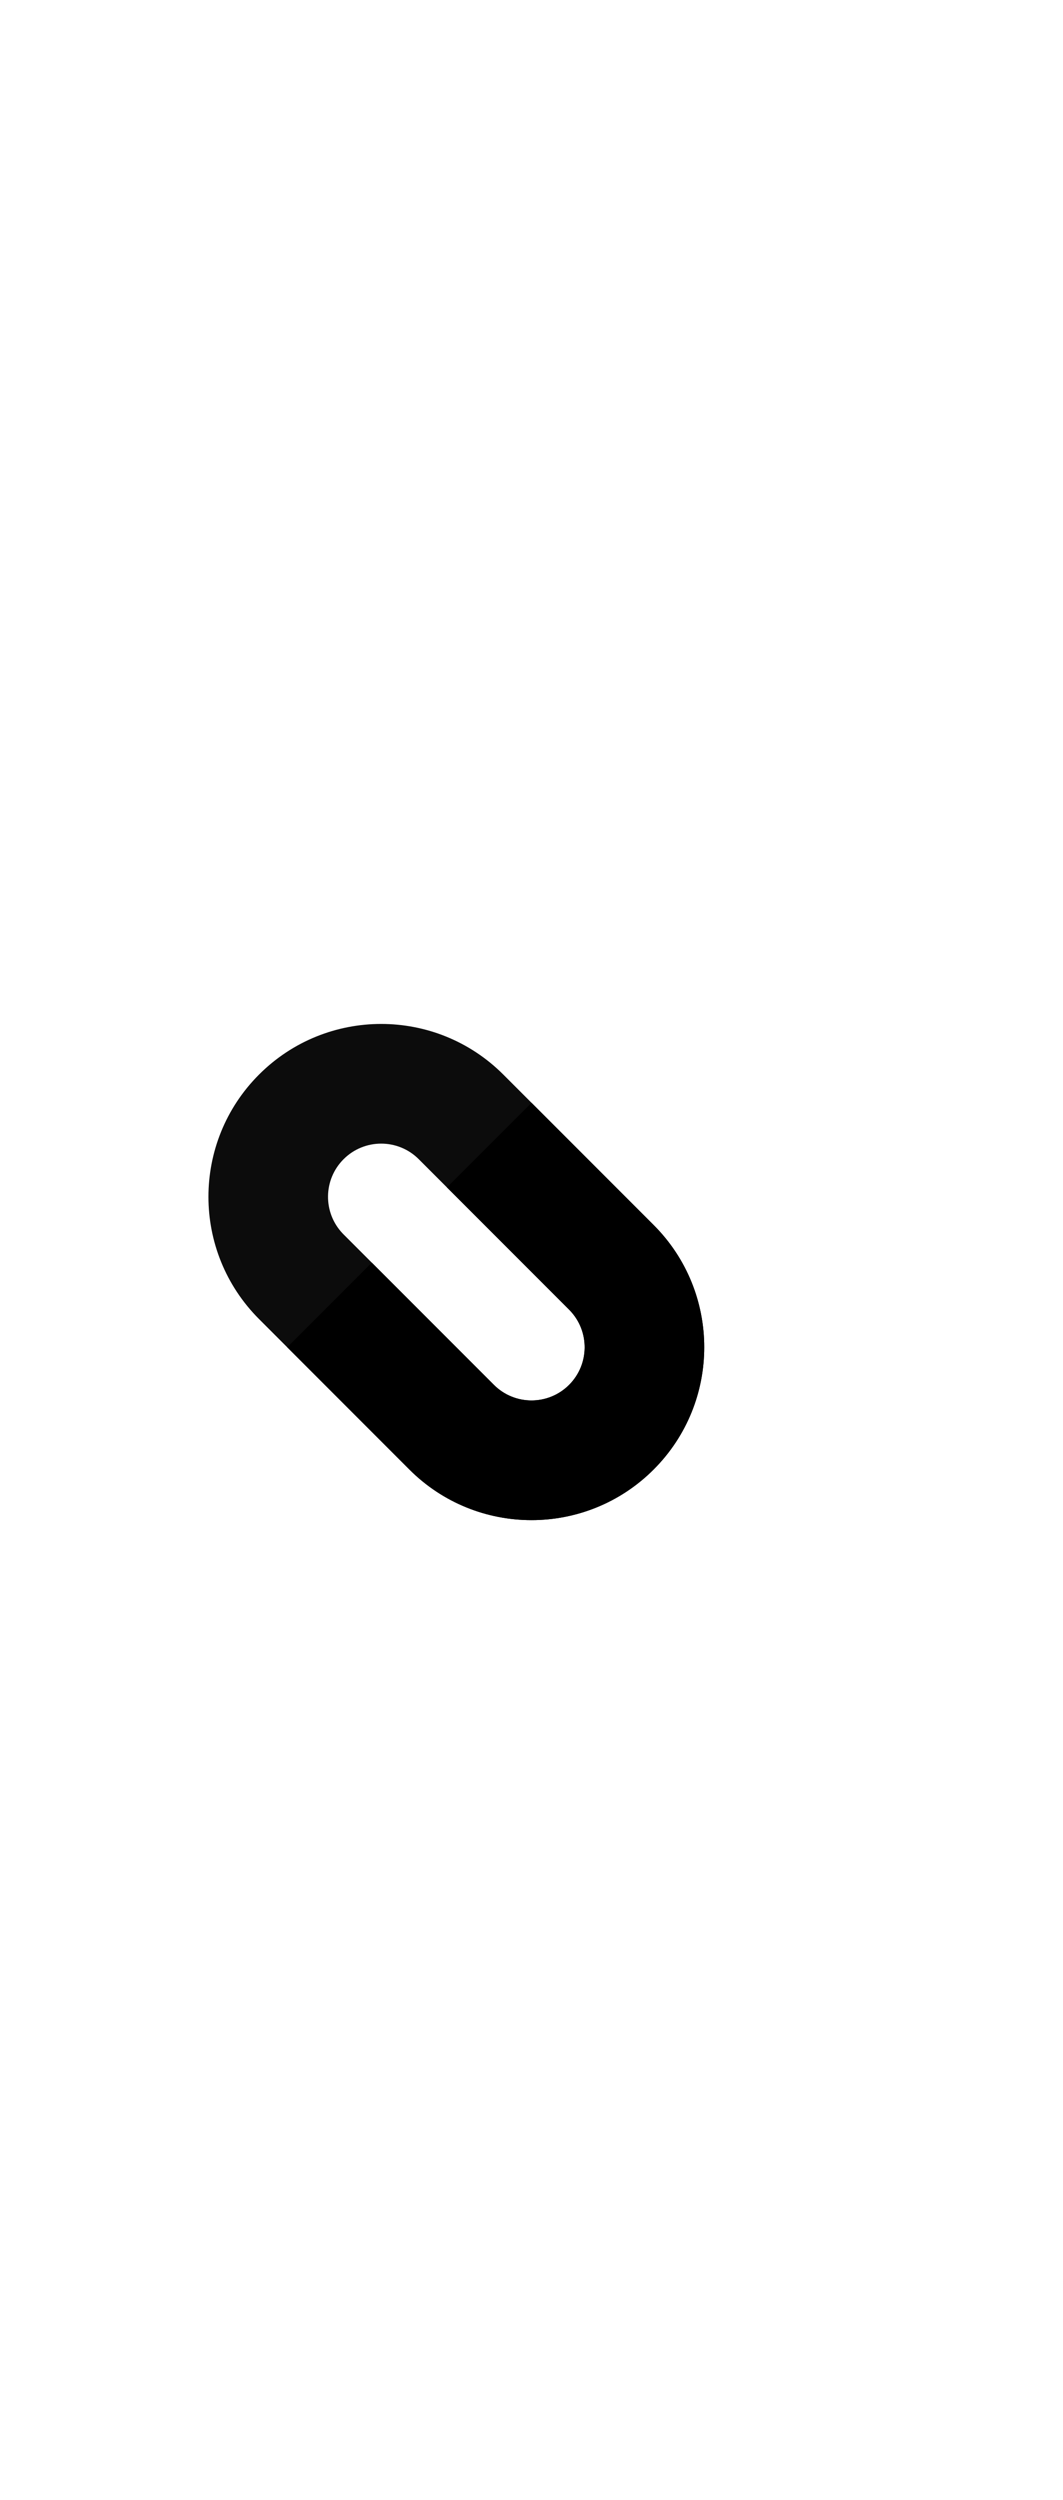 <?xml version="1.0" encoding="UTF-8"?>
<svg width="240px" height="564px" viewBox="0 0 240 564" version="1.1" xmlns="http://www.w3.org/2000/svg" xmlns:xlink="http://www.w3.org/1999/xlink">
    <title>com_vivo_health_b_s5_1x2_mc</title>
    <g id="com_vivo_health" stroke="none" stroke-width="1" fill="none" fill-rule="evenodd">
        <g id="主色" transform="translate(30.905, 214.846)" fill="#000000">
            <path d="M72.125,9.125 C93.664,9.125 111.125,26.586 111.125,48.125 L111.125,96.125 C111.125,117.664 93.664,135.125 72.125,135.125 C50.586,135.125 33.125,117.664 33.125,96.125 L33.125,48.125 C33.125,26.586 50.586,9.125 72.125,9.125 Z M72.125,36.125 C65.599,36.125 60.29,41.333 60.129,47.82 L60.125,48.125 L60.125,96.125 C60.125,102.752 65.497,108.125 72.125,108.125 C78.65,108.125 83.959,102.916 84.121,96.43 L84.125,96.125 L84.125,48.125 C84.125,41.497 78.752,36.125 72.125,36.125 Z" id="矩形" fill-opacity="0.95" fill-rule="nonzero" transform="translate(72.125, 72.125) rotate(-45) translate(-72.125, -72.125) "></path>
            <g id="编组-14" transform="translate(89.095, 89.095) rotate(-45) translate(-89.095, -89.095) translate(50.095, 50.095)">
                <path d="M78,0 L78,39 C78,60.539 60.539,78 39,78 C17.461,78 2.72848411e-12,60.539 2.72848411e-12,39 L-9.09494702e-13,-1.15729123e-14 L27,0 L27,39 C27,45.627 32.373,51 39,51 C45.525,51 50.834,45.791 50.996,39.305 L51,39 L51,0 L78,0 Z" id="形状结合"></path>
            </g>
        </g>
    </g>
</svg>
